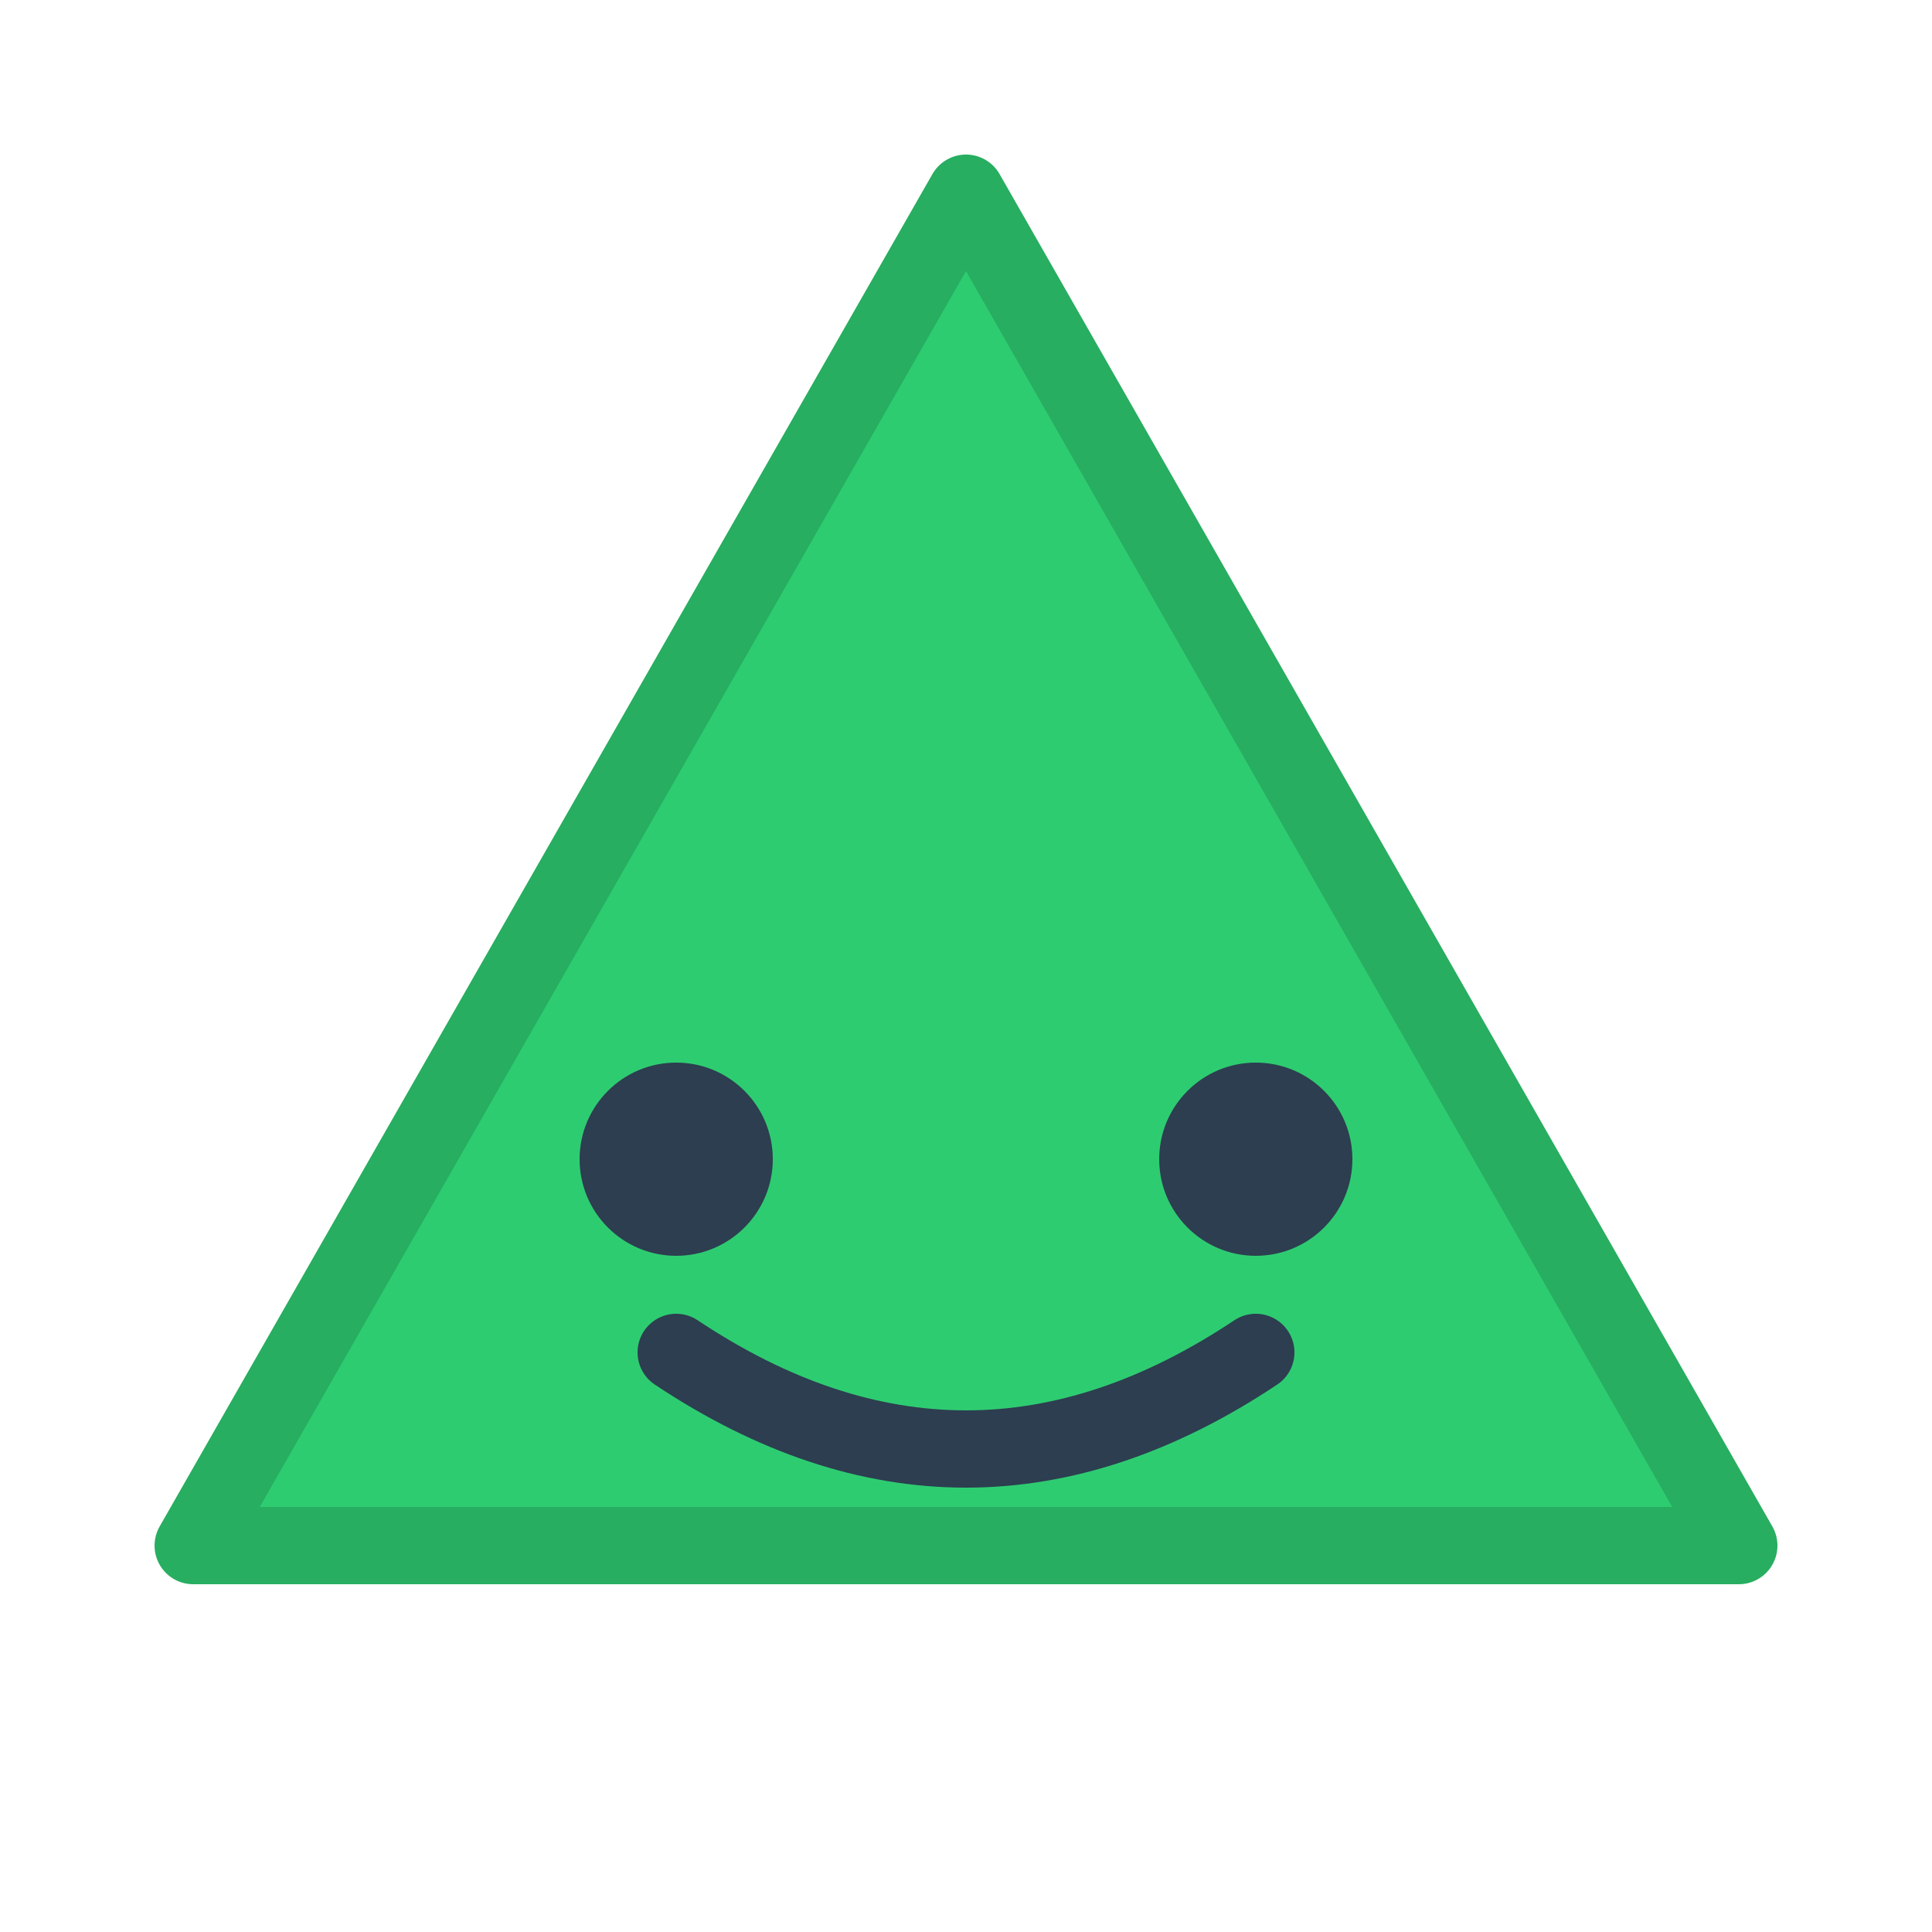 <?xml version="1.0" encoding="UTF-8" standalone="no"?>
<svg width="100" height="100" xmlns="http://www.w3.org/2000/svg">
  <path d="M50,10 L90,80 L10,80 Z" fill="#2ecc71" stroke="#27ae60" stroke-width="4" stroke-linecap="round" stroke-linejoin="round"/>
  <!-- Simple face with smile -->
  <circle cx="35" cy="60" r="5" fill="#2c3e50"/>
  <circle cx="65" cy="60" r="5" fill="#2c3e50"/>
  <path d="M35,70 Q50,80 65,70" fill="none" stroke="#2c3e50" stroke-width="4" stroke-linecap="round"/>
</svg>